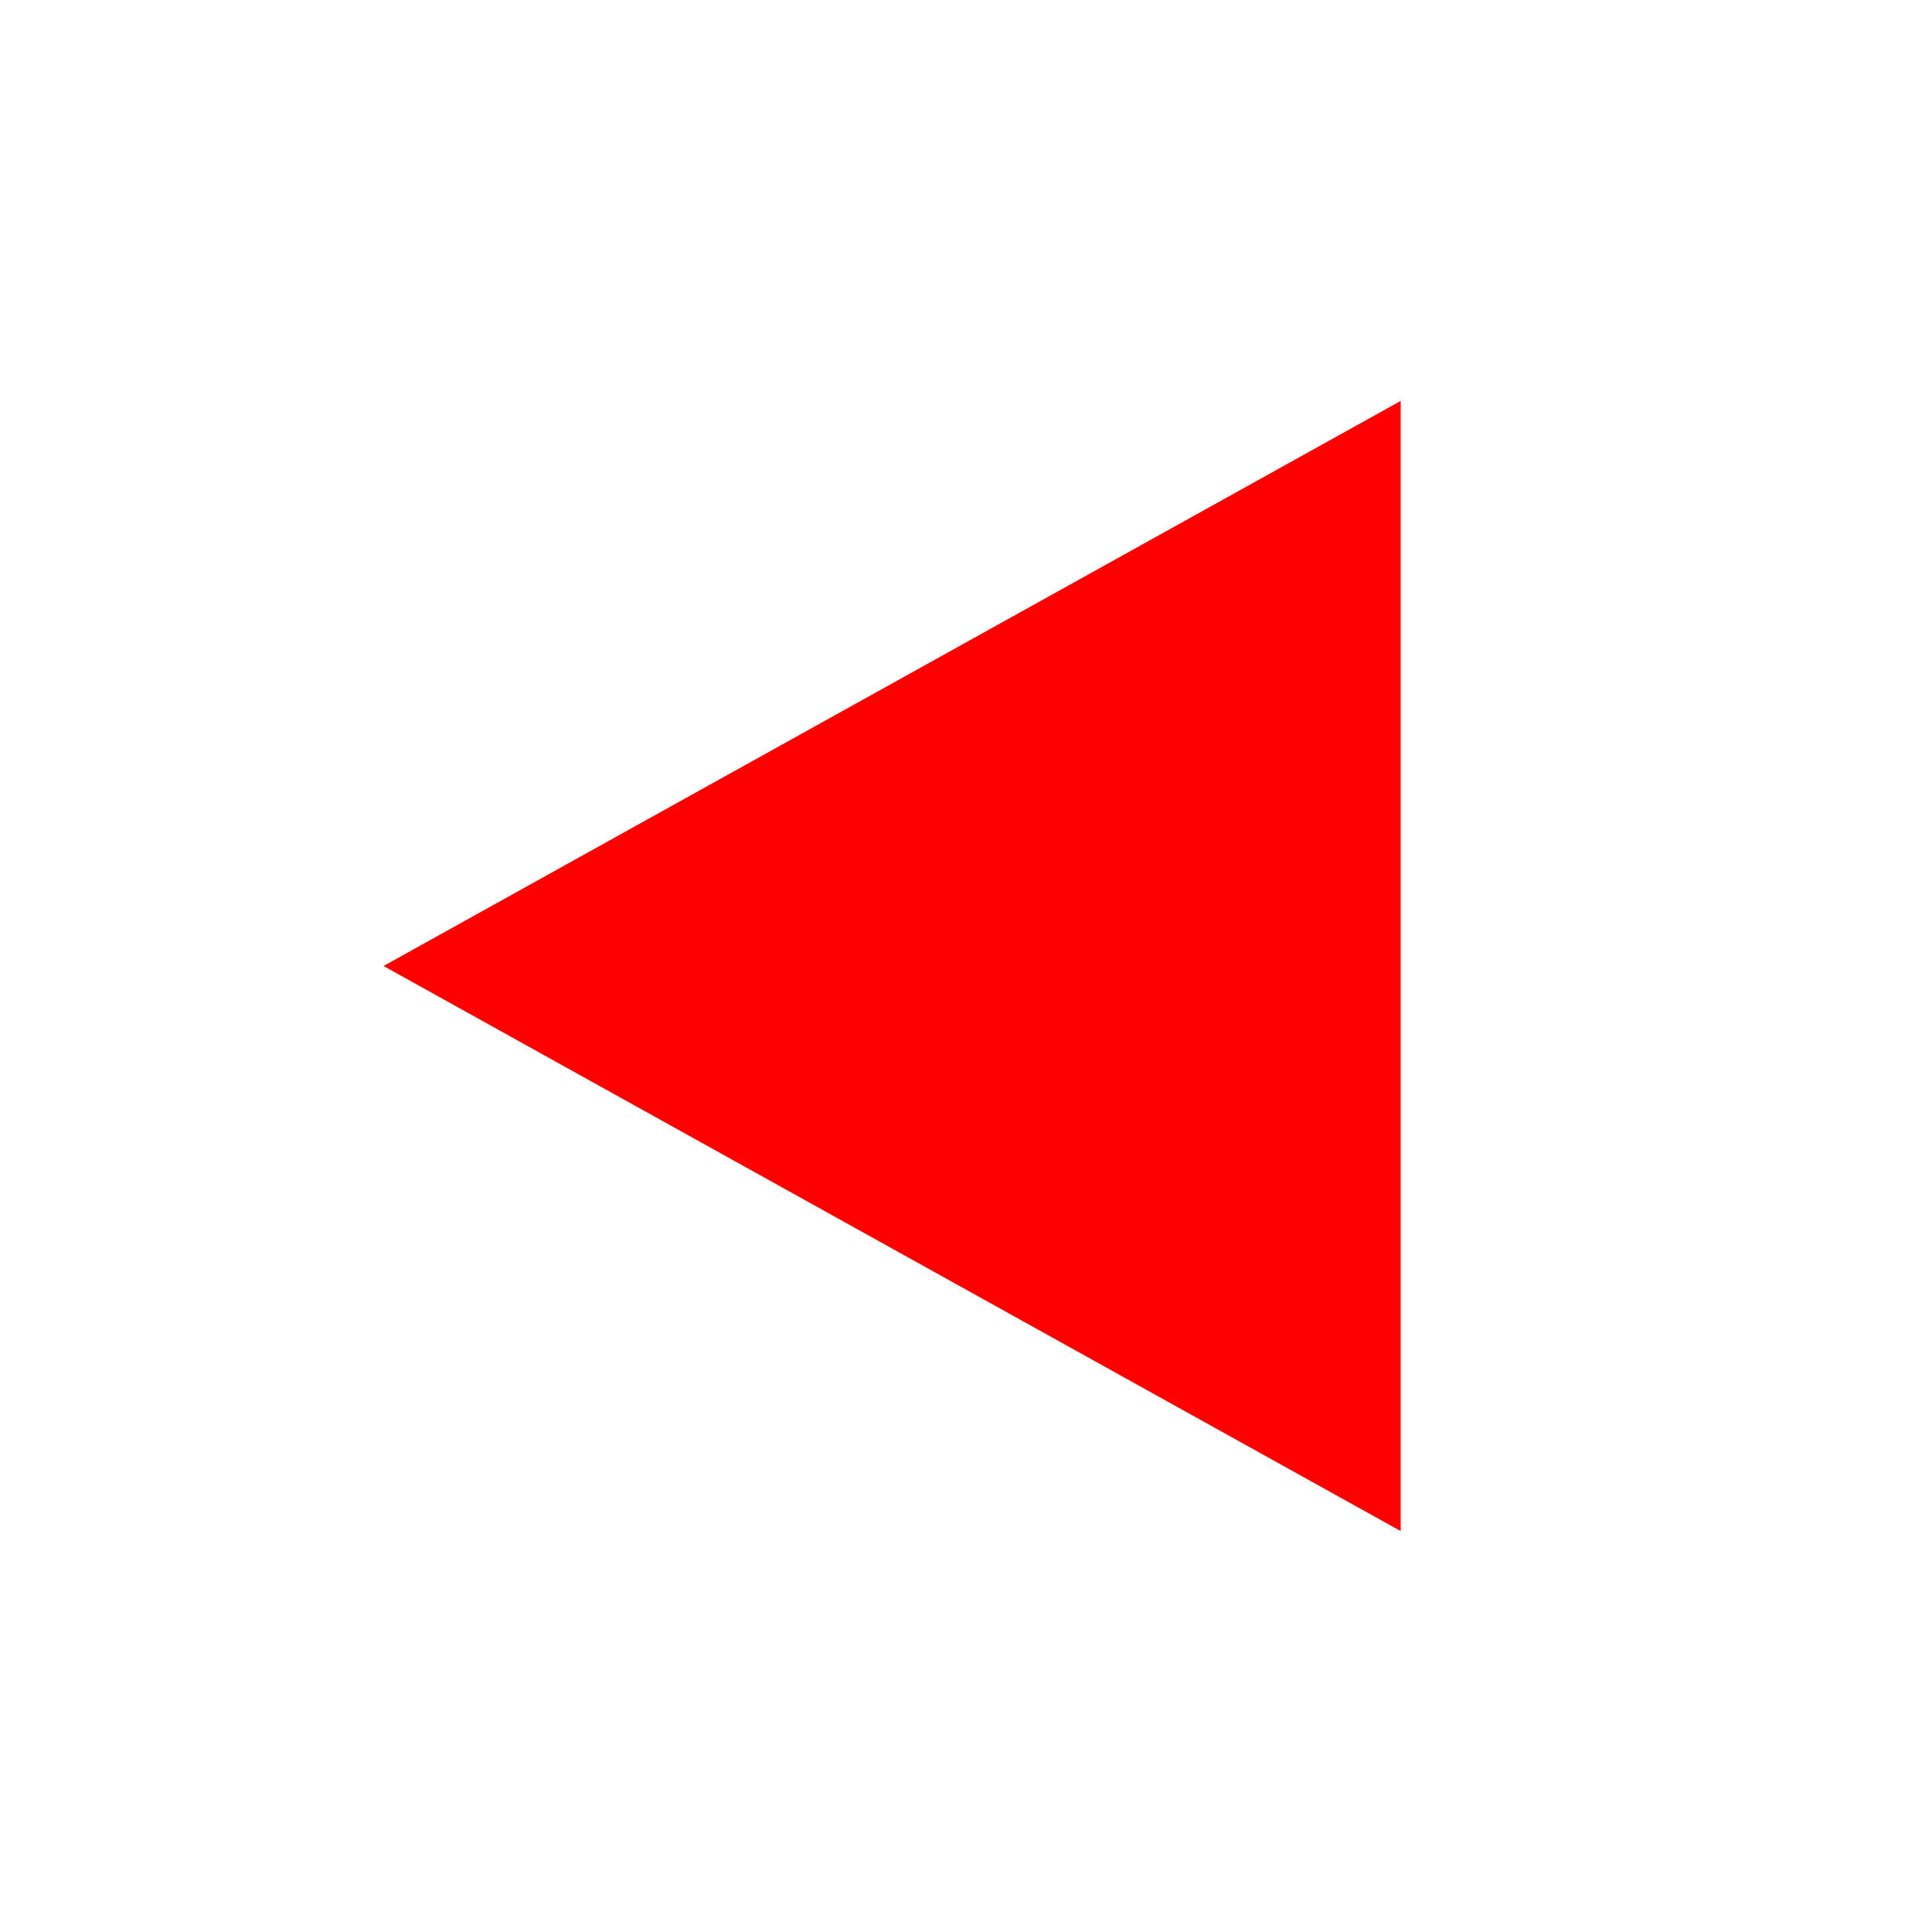 <svg fill="red" viewBox="0 0 20 20" xmlns="http://www.w3.org/2000/svg" stroke="red"><g id="SVGRepo_bgCarrier" stroke-width="0"></g><g id="SVGRepo_tracerCarrier" stroke-linecap="round" stroke-linejoin="round"></g><g id="SVGRepo_iconCarrier"><path d="M14 5v10l-9-5 9-5z"></path></g></svg>